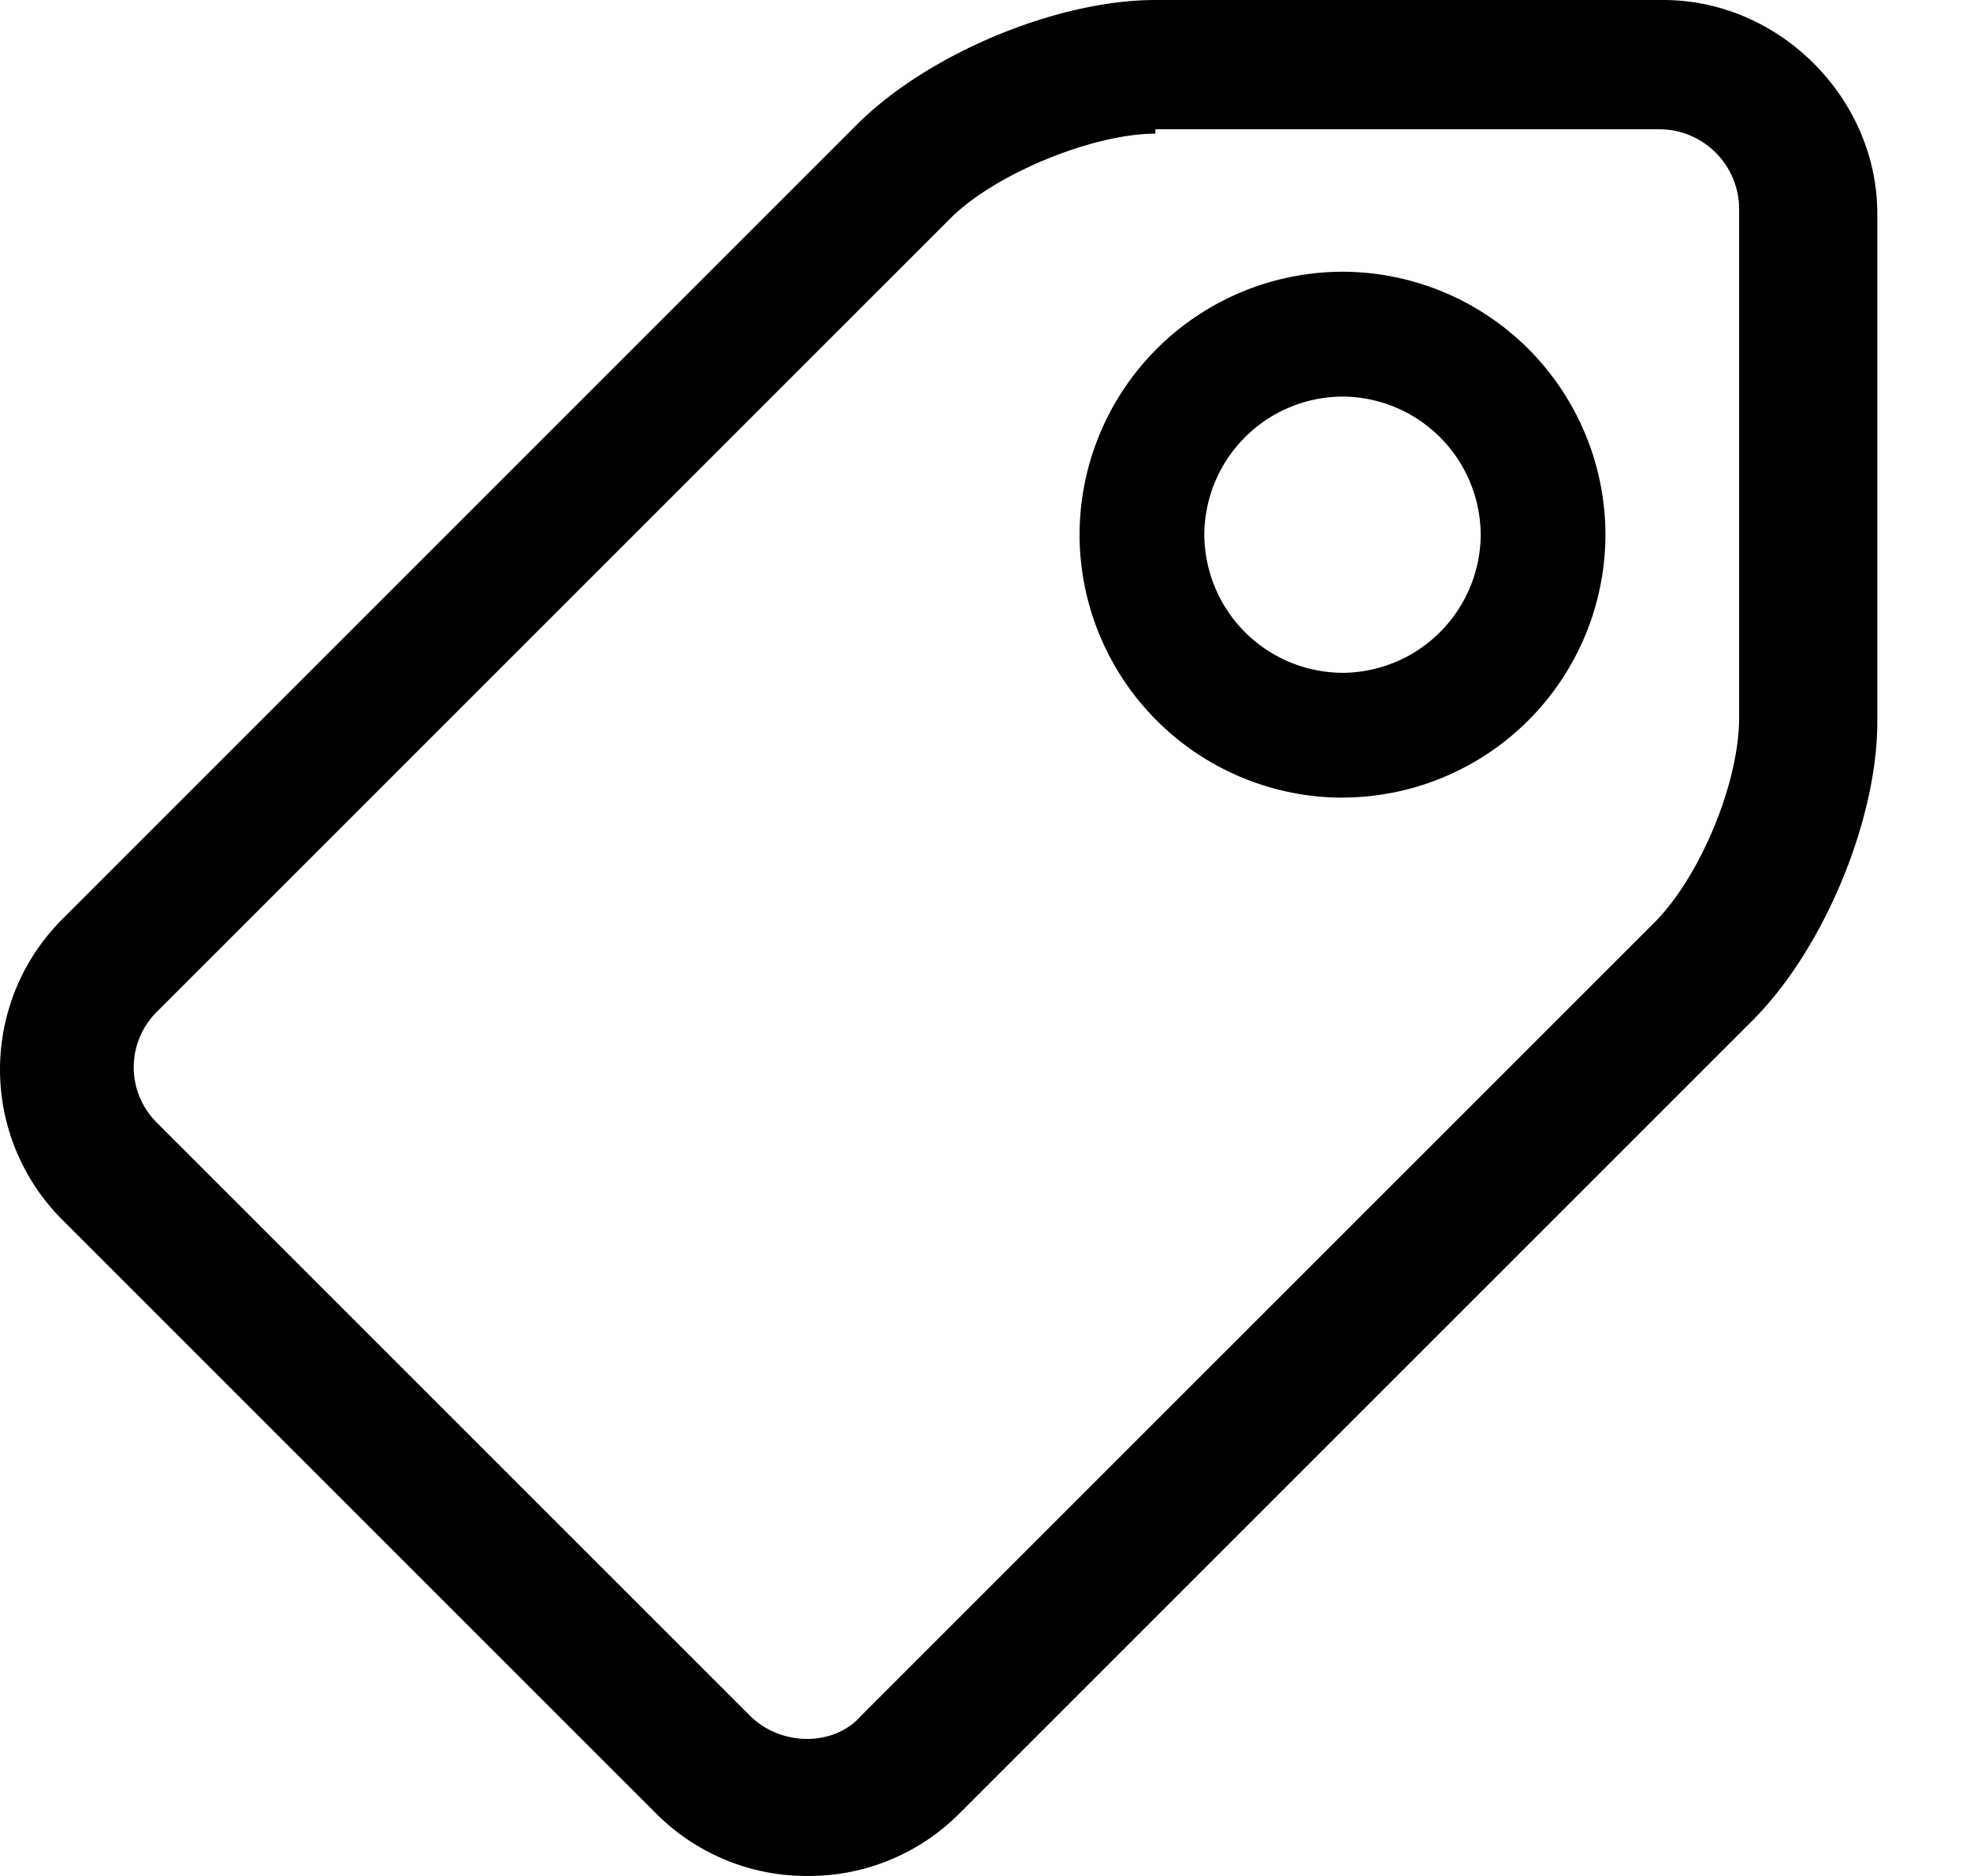 <svg width="21" height="20" fill="currentColor" xmlns="http://www.w3.org/2000/svg"><path d="M8.61 20a2.262 2.262 0 0 1-1.615-.665L.677 13.017a2.265 2.265 0 0 1 0-3.23L9.133 1.33C9.893.57 11.271 0 12.316 0h5.416c1.235 0 2.28 1.045 2.28 2.28v5.416c0 1.045-.57 2.423-1.33 3.183l-8.456 8.456A2.262 2.262 0 0 1 8.61 20Zm3.706-18.575c-.665 0-1.71.428-2.185.903l-8.456 8.456a.832.832 0 0 0 0 1.188l6.318 6.318c.332.332.902.332 1.188 0l8.456-8.456c.475-.475.902-1.473.902-2.186V2.233a.852.852 0 0 0-.855-.855h-5.368v.047Z"/><path d="M14.311 8.504A2.808 2.808 0 0 1 11.508 5.7a2.808 2.808 0 0 1 2.803-2.803A2.808 2.808 0 0 1 17.114 5.7a2.808 2.808 0 0 1-2.803 2.803Zm0-4.276a1.48 1.48 0 0 0-1.473 1.473 1.48 1.48 0 0 0 1.473 1.472 1.48 1.48 0 0 0 1.473-1.472 1.48 1.48 0 0 0-1.473-1.473Z"/></svg>